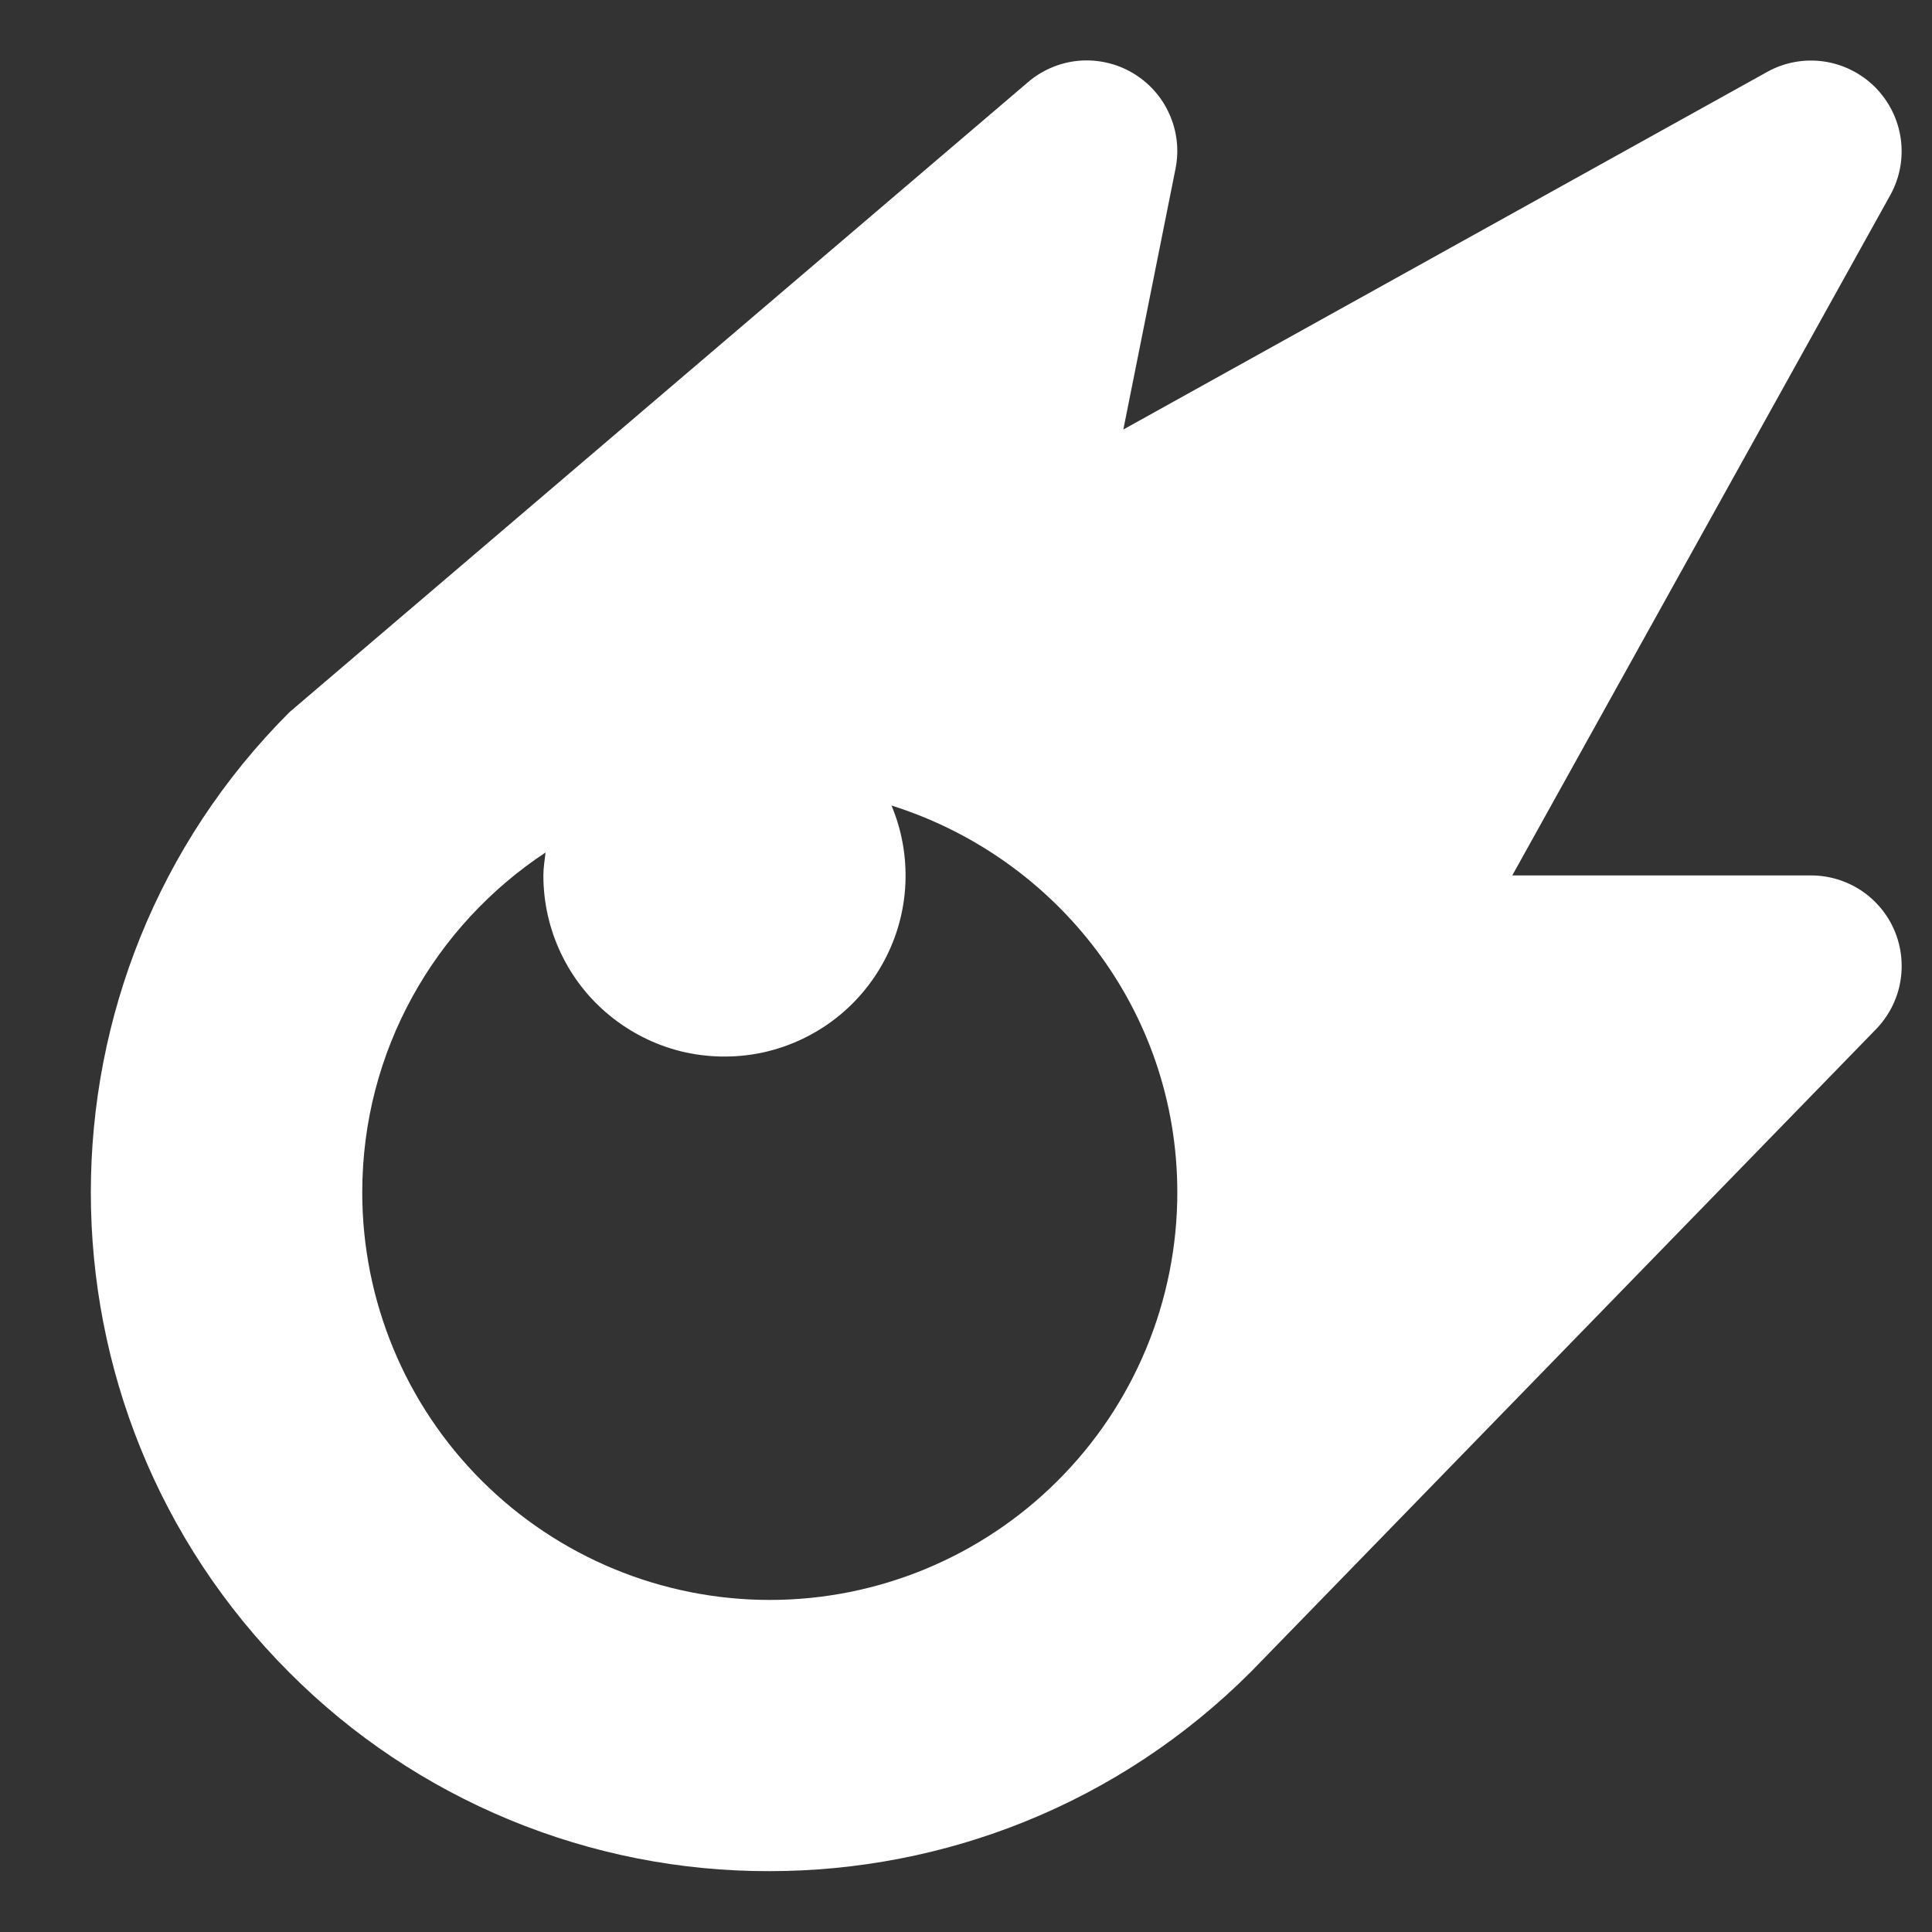 <svg width="16" height="16" viewBox="0 0 16 16" fill="none" xmlns="http://www.w3.org/2000/svg">
<rect x="0" y="0" width="16" height="16" fill="#333333" stroke="none"/>
<path d="M9.38 0.604C9.246 0.525 9.09 0.49 8.935 0.503C8.779 0.517 8.632 0.579 8.514 0.68L2.397 5.898C0.204 8.091 0.204 11.659 2.397 13.852C2.918 14.375 3.538 14.789 4.22 15.071C4.902 15.353 5.634 15.498 6.372 15.496C7.815 15.496 9.259 14.946 10.36 13.845L15.537 8.523C15.639 8.417 15.709 8.284 15.736 8.139C15.763 7.994 15.747 7.844 15.69 7.708C15.633 7.573 15.537 7.457 15.414 7.375C15.291 7.294 15.147 7.25 15 7.25H12.524L15.655 1.615C15.734 1.472 15.764 1.308 15.741 1.147C15.718 0.986 15.643 0.837 15.529 0.722C15.414 0.607 15.264 0.532 15.104 0.509C14.943 0.486 14.778 0.516 14.636 0.595L9.303 3.557L9.735 1.398C9.766 1.245 9.748 1.086 9.684 0.944C9.621 0.802 9.514 0.683 9.38 0.604ZM9.75 9.875C9.75 10.77 9.394 11.629 8.761 12.261C8.128 12.894 7.27 13.25 6.375 13.25C5.48 13.25 4.621 12.894 3.988 12.261C3.355 11.629 3 10.77 3 9.875C3 8.698 3.605 7.663 4.518 7.06C4.511 7.123 4.5 7.185 4.5 7.25C4.5 7.472 4.549 7.691 4.644 7.892C4.739 8.093 4.877 8.27 5.049 8.41C5.221 8.551 5.422 8.652 5.637 8.706C5.853 8.759 6.077 8.764 6.295 8.721C6.513 8.677 6.718 8.585 6.896 8.453C7.074 8.32 7.22 8.15 7.324 7.954C7.429 7.757 7.488 7.541 7.498 7.319C7.508 7.097 7.469 6.876 7.383 6.671C8.751 7.102 9.75 8.365 9.75 9.875Z" fill="white"/>
</svg>
